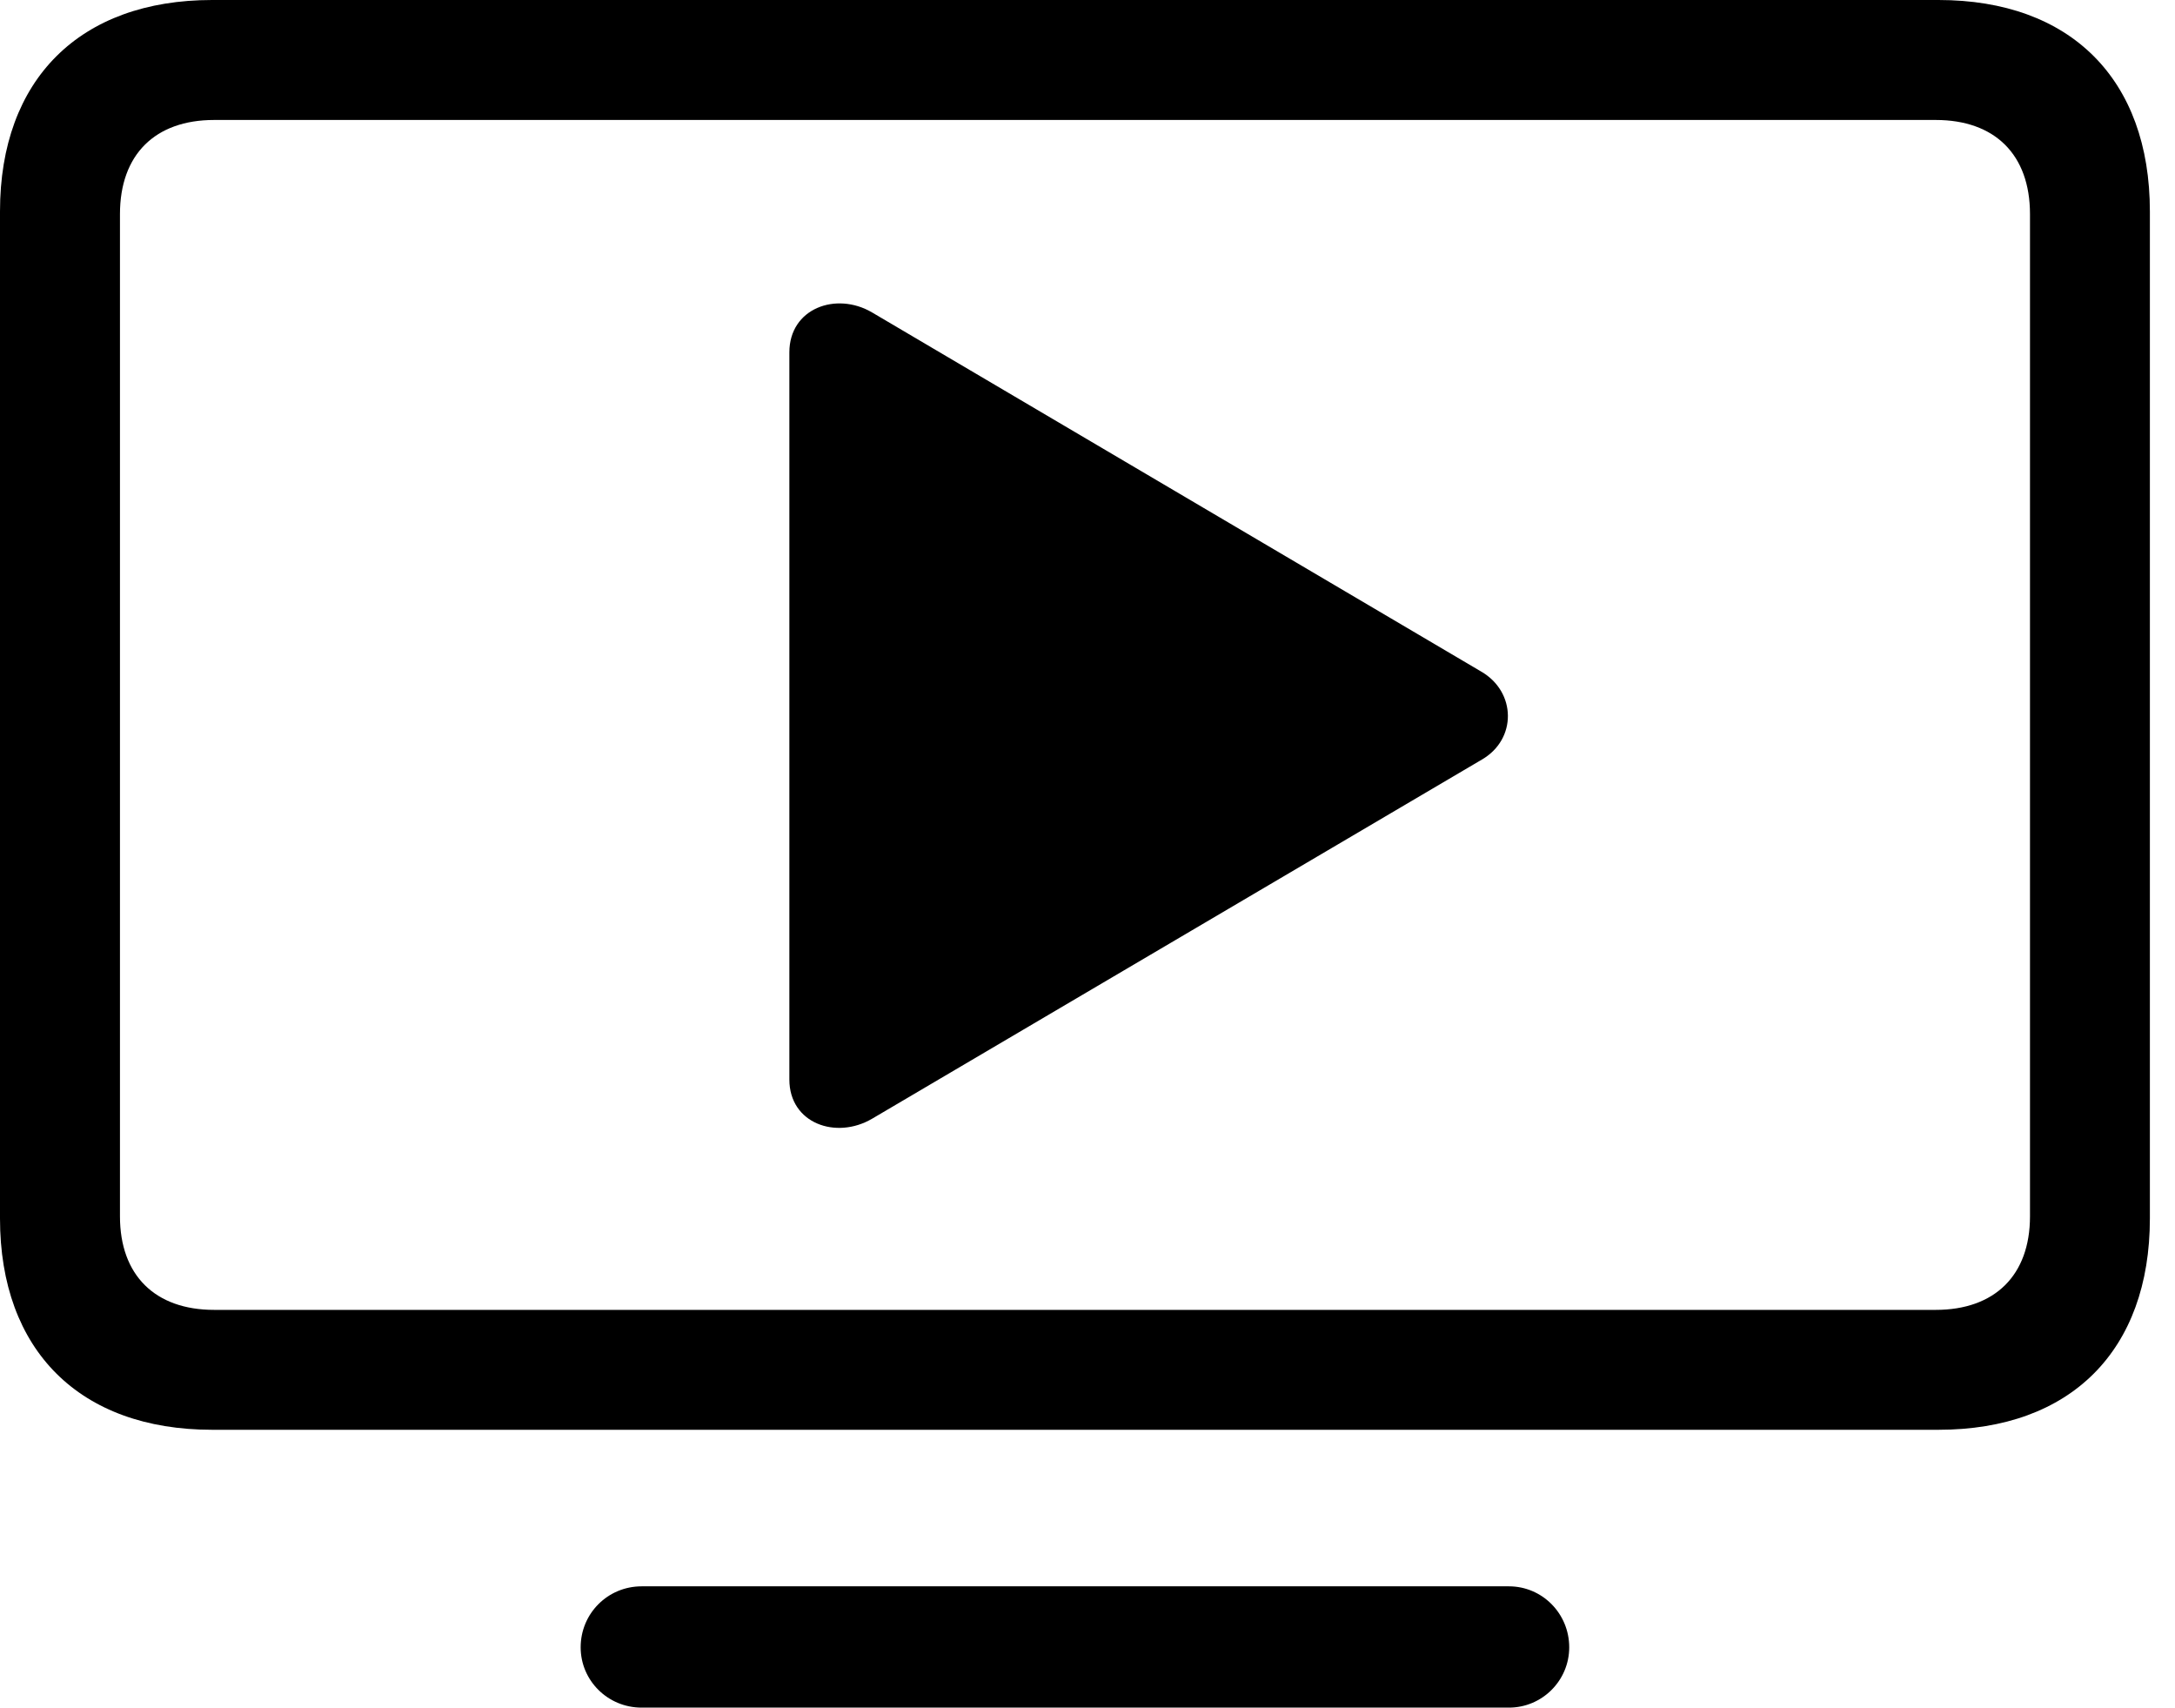 <svg version="1.1" xmlns="http://www.w3.org/2000/svg" xmlns:xlink="http://www.w3.org/1999/xlink" width="31.348" height="24.619" viewBox="0 0 31.348 24.619">
 <g>
  <rect height="24.619" opacity="0" width="31.348" x="0" y="0"/>
  <path d="M3.057 20.605L27.939 20.605C29.844 20.605 30.986 19.463 30.986 17.559L30.986 3.047C30.986 1.143 29.844 0 27.939 0L3.057 0C1.152 0 0 1.143 0 3.047L0 17.559C0 19.463 1.152 20.605 3.057 20.605ZM3.086 18.877C2.236 18.877 1.729 18.379 1.729 17.529L1.729 3.086C1.729 2.227 2.236 1.729 3.086 1.729L27.9 1.729C28.75 1.729 29.258 2.227 29.258 3.086L29.258 17.529C29.258 18.379 28.75 18.877 27.9 18.877ZM9.248 24.609L21.748 24.609C22.227 24.609 22.617 24.219 22.617 23.74C22.617 23.252 22.227 22.861 21.748 22.861L9.248 22.861C8.76 22.861 8.369 23.252 8.369 23.74C8.369 24.219 8.76 24.609 9.248 24.609Z" fill="currentColor"/>
  <path d="M11.377 15.557C11.377 16.191 12.051 16.426 12.568 16.123L21.357 10.947C21.865 10.654 21.855 9.971 21.348 9.678L12.568 4.502C12.051 4.199 11.377 4.443 11.377 5.078Z" fill="currentColor"/>
 </g>
</svg>

